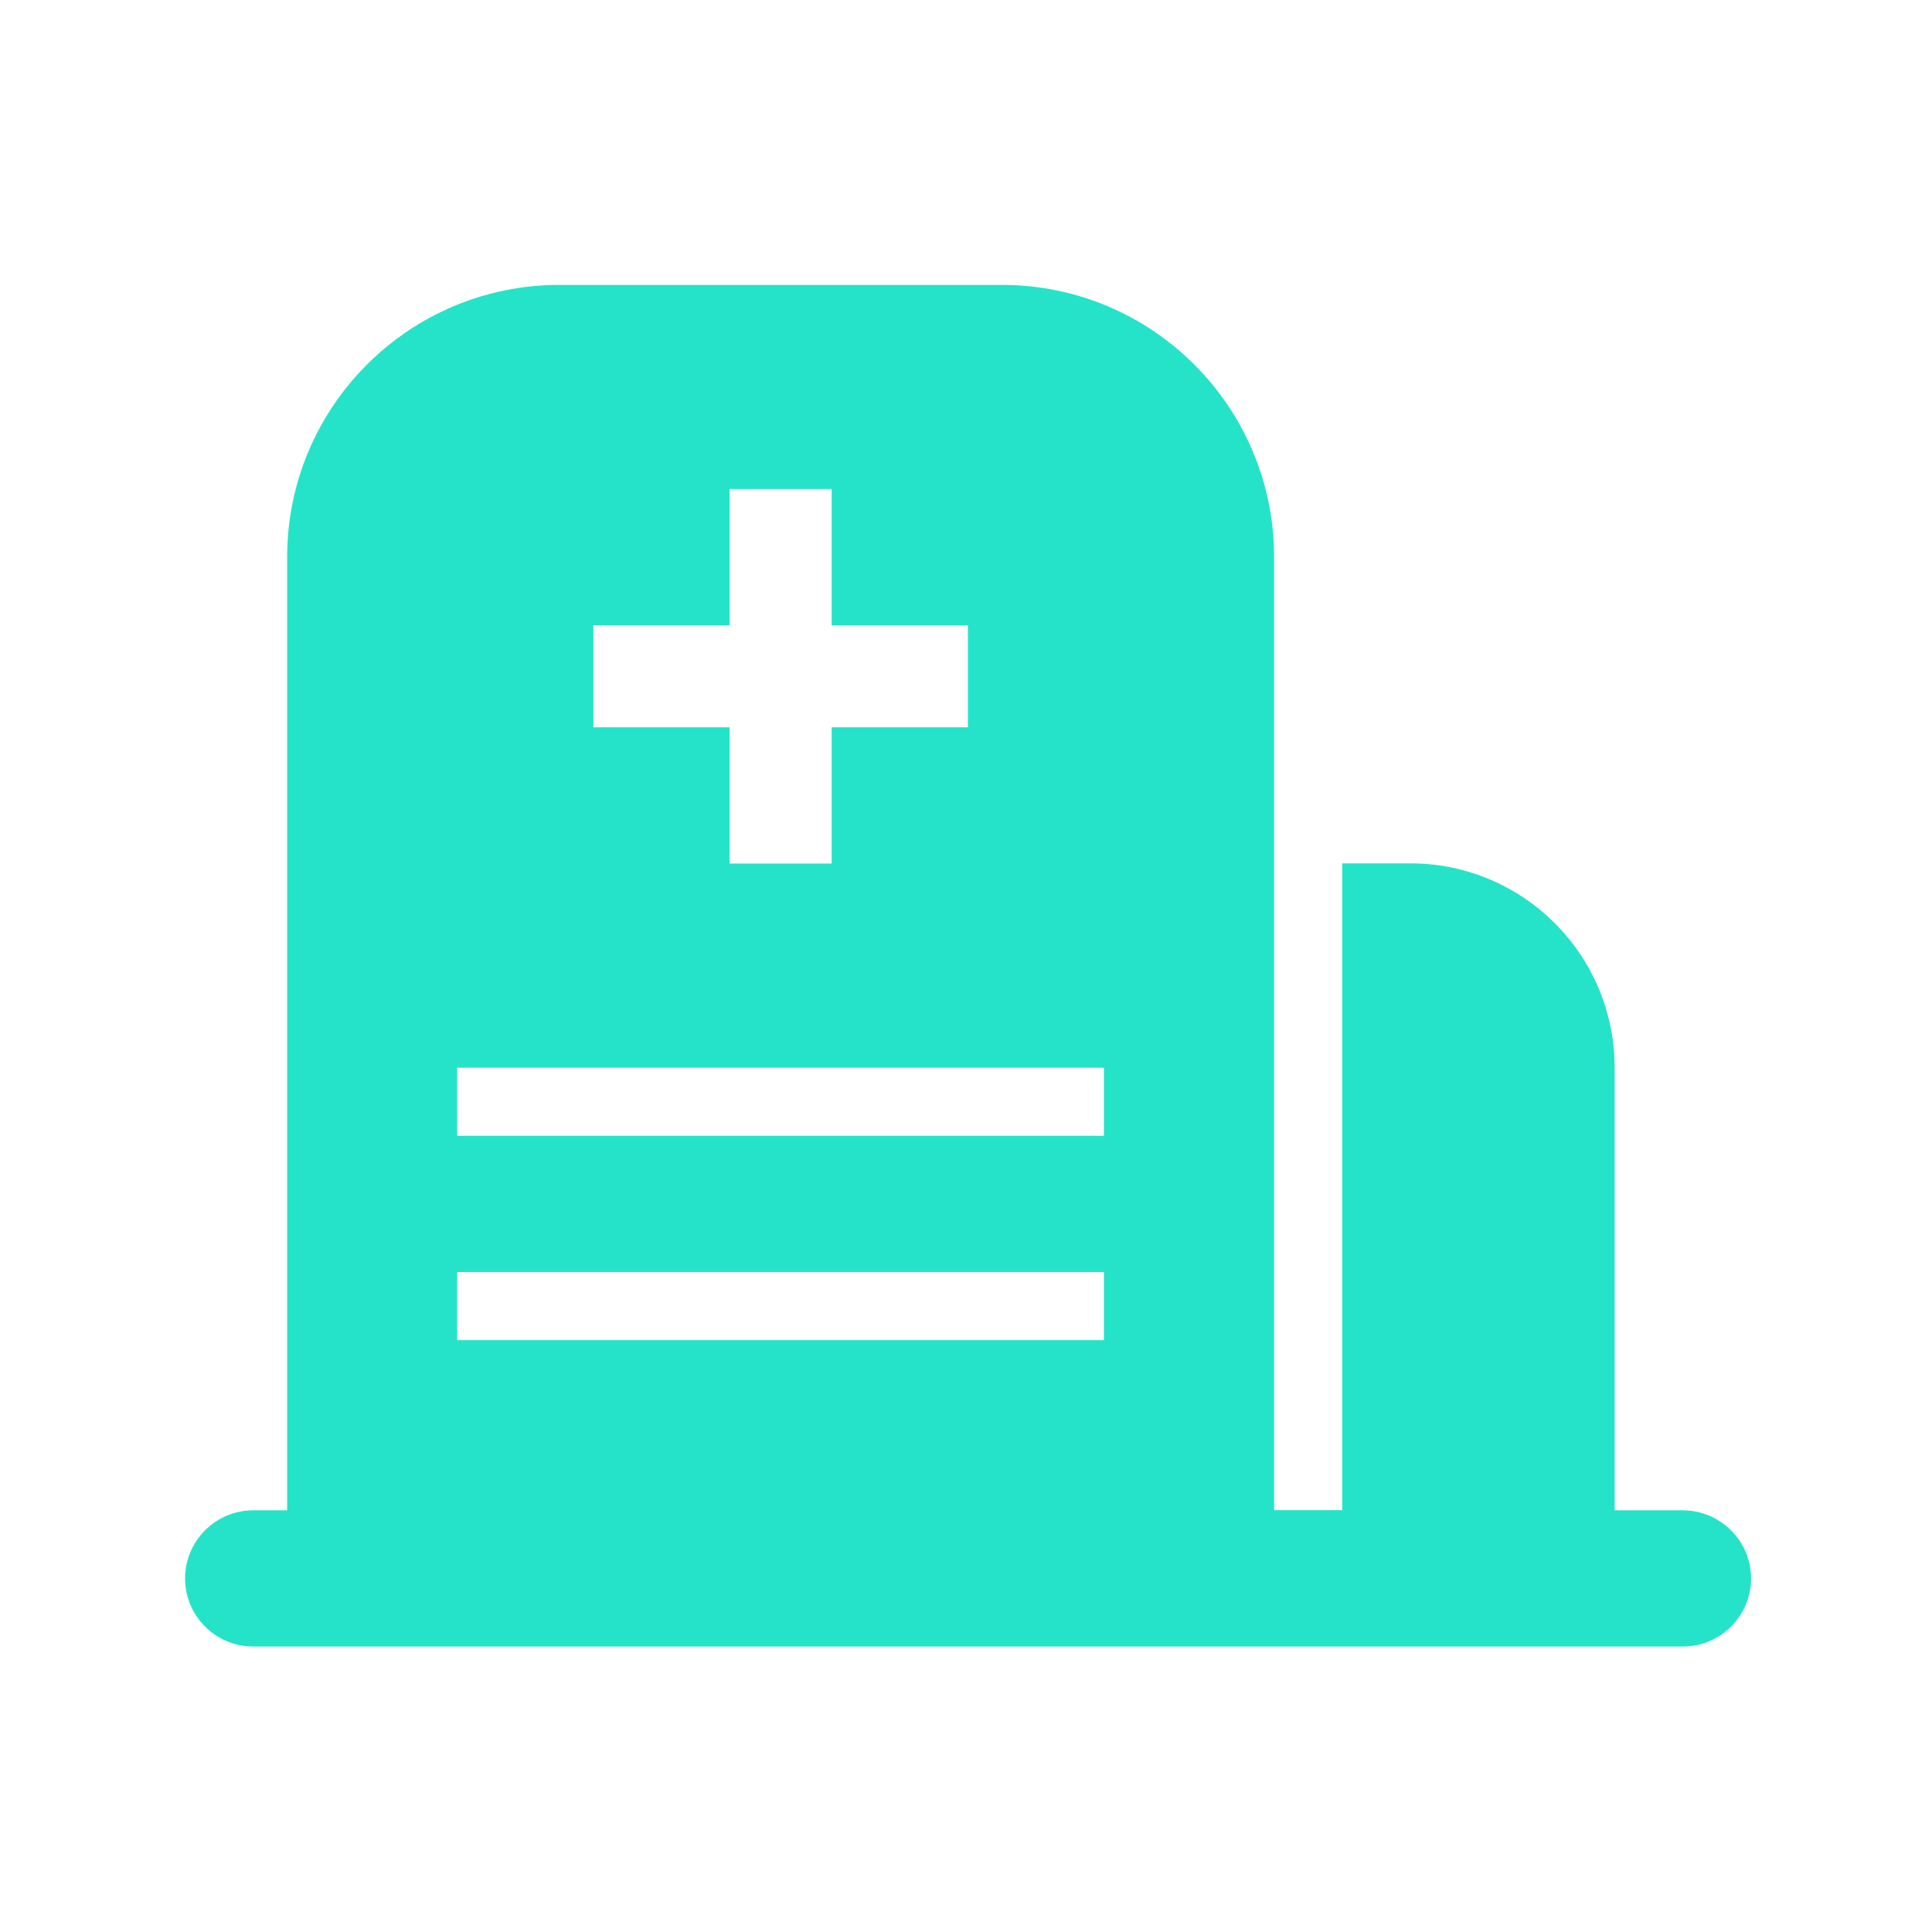 <svg t="1635240877485" class="icon" viewBox="0 0 1024 1024" version="1.1" xmlns="http://www.w3.org/2000/svg" p-id="5502" width="32" height="32"><path d="M891.9 800.5h-36.1V565.9c0-59.8-48.5-108.3-108.3-108.3h-36.1v342.8h-36.1V295.3c0-79.7-64.6-144.3-144.3-144.3H296.5c-79.7 0-144.3 64.6-144.3 144.3v505.2h-18c-19.9 0-36.1 16.2-36.1 36.1s16.2 36.1 36.1 36.1H892c19.9 0 36.1-16.2 36.1-36.1s-16.3-36.1-36.2-36.1zM314.5 331.4h72.2v-72.2h54.1v72.2H513v54.1h-72.2v72.2h-54.1v-72.2h-72.2v-54.1z m270.7 378.9H242.3v-36.1h342.8v36.1z m0-108.3H242.3v-36.1h342.8V602z" p-id="5503" fill="#25E3C9"></path></svg>